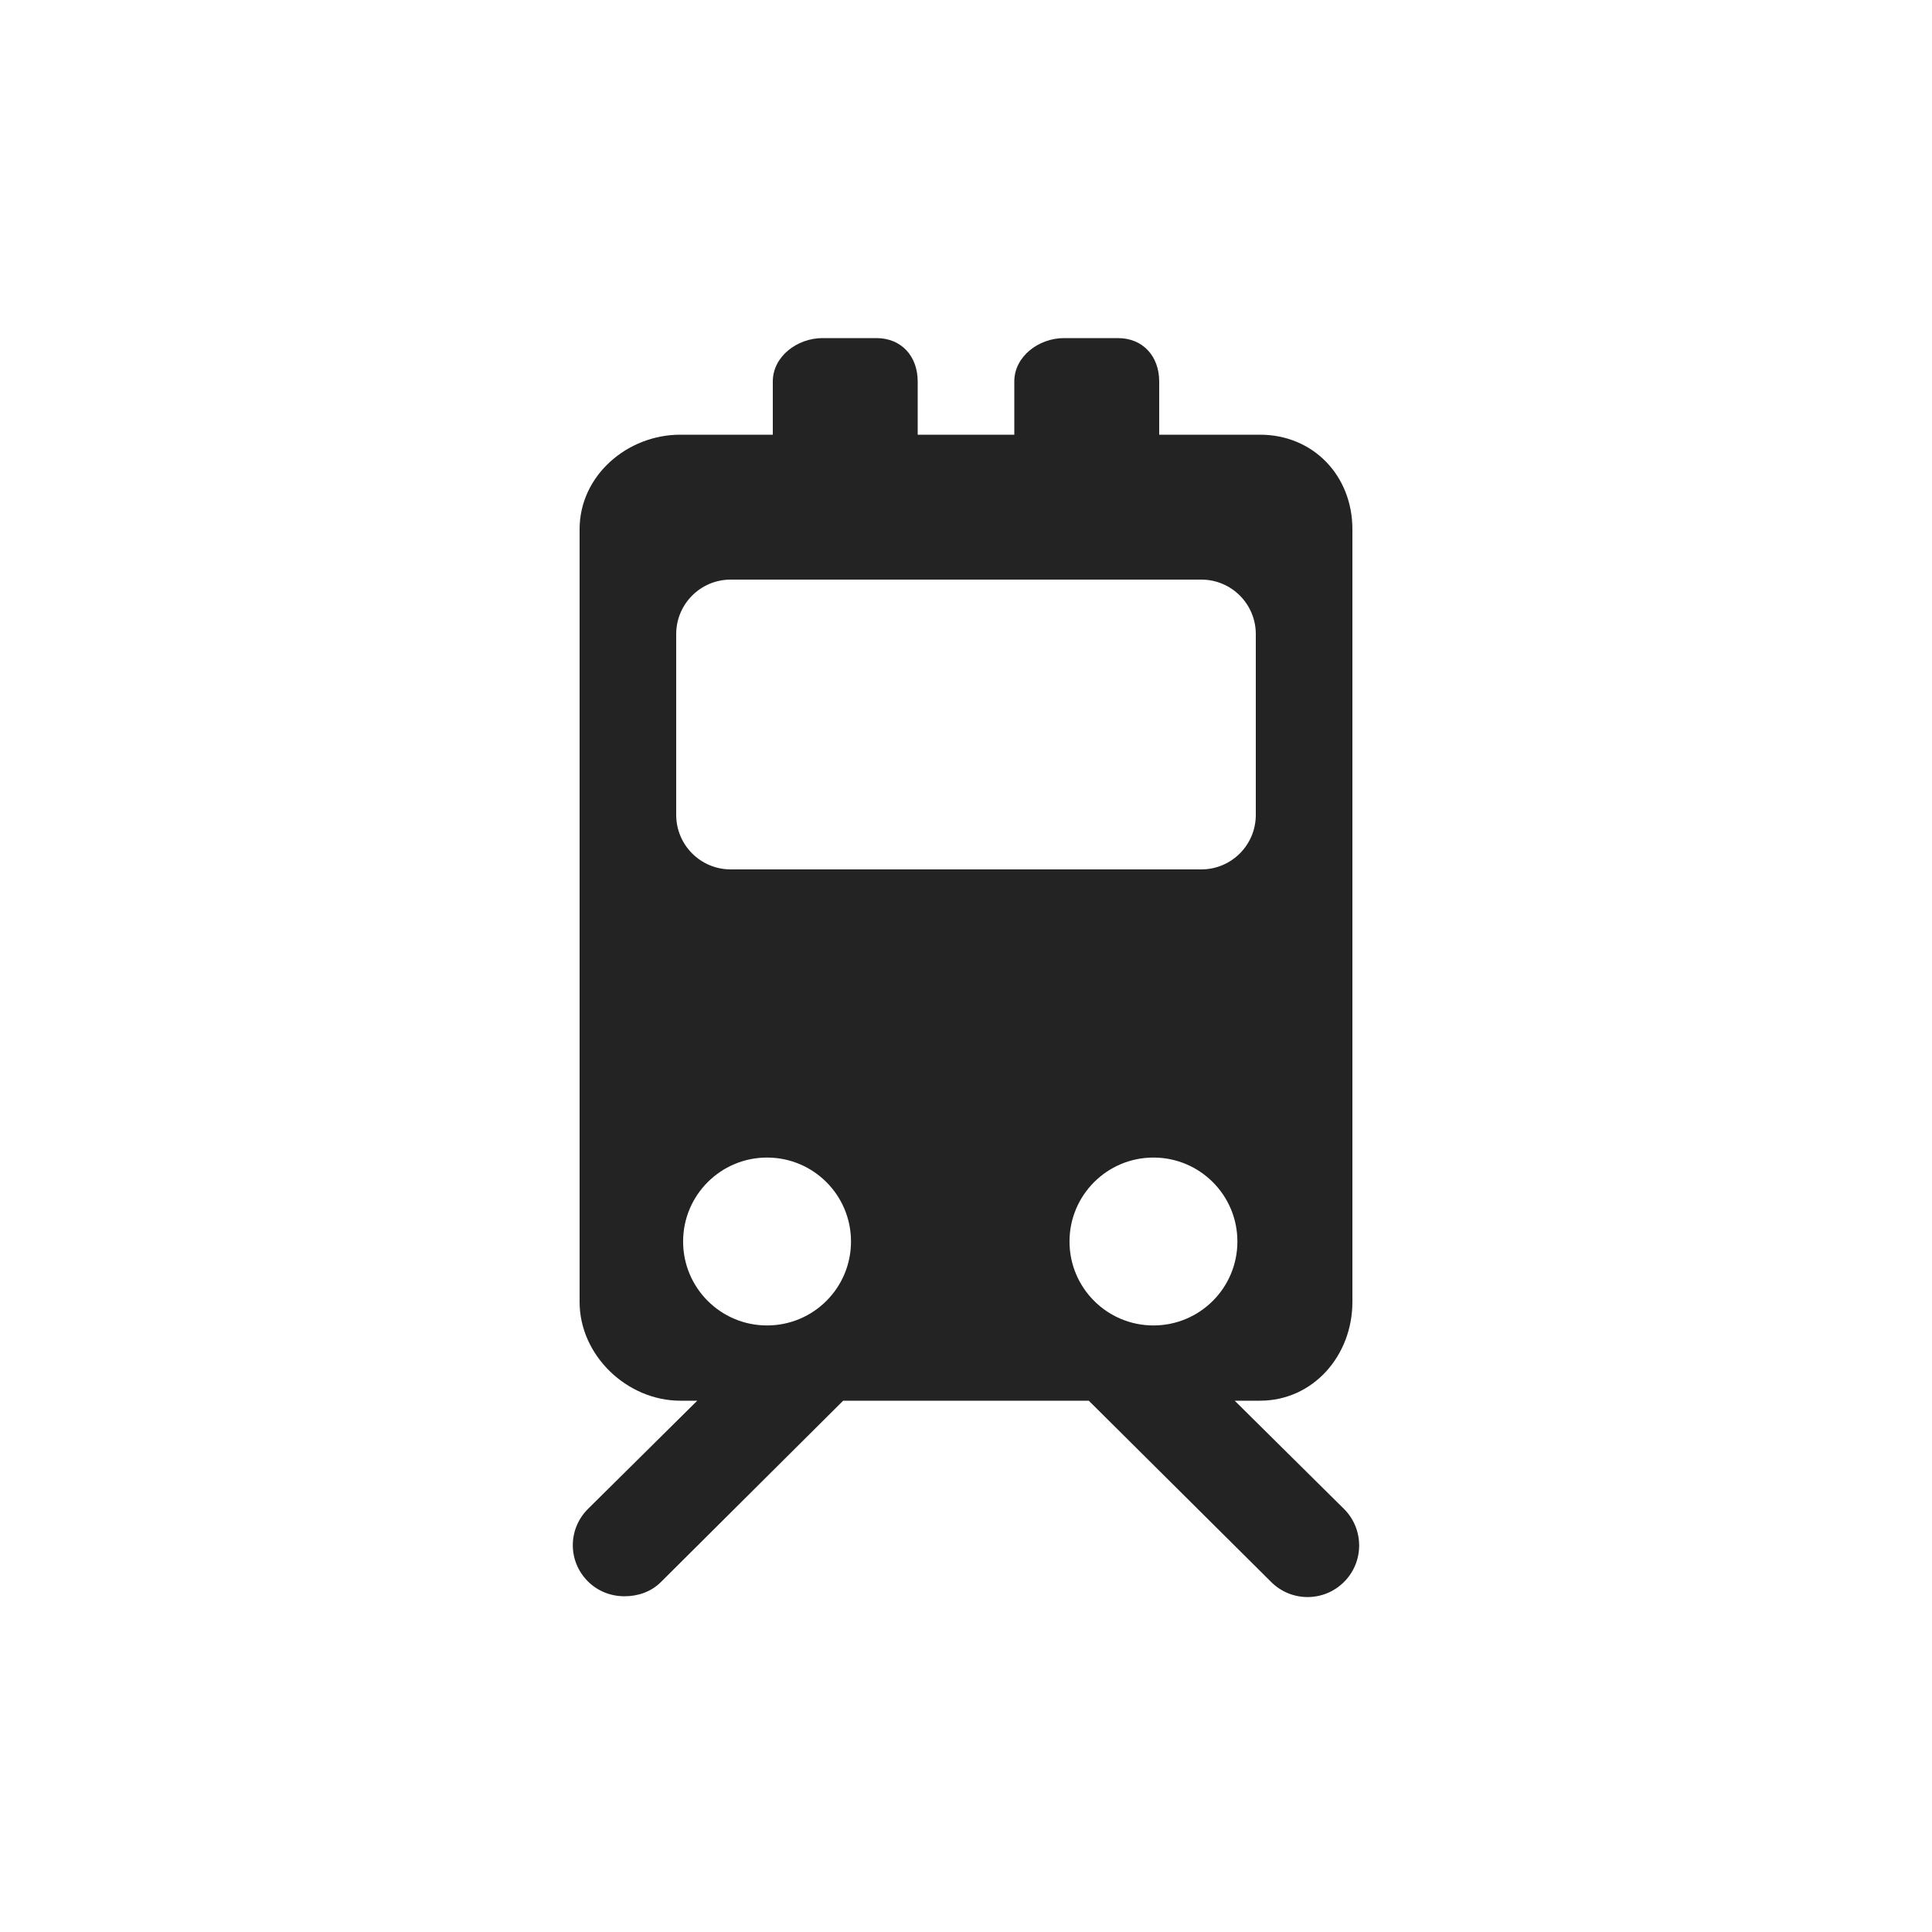 <?xml version="1.0" encoding="utf-8"?>
<!-- Generator: Adobe Illustrator 16.0.0, SVG Export Plug-In . SVG Version: 6.00 Build 0)  -->
<!DOCTYPE svg PUBLIC "-//W3C//DTD SVG 1.1//EN" "http://www.w3.org/Graphics/SVG/1.1/DTD/svg11.dtd">
<svg version="1.1" id="Layer_1" xmlns="http://www.w3.org/2000/svg" xmlns:xlink="http://www.w3.org/1999/xlink" x="0px" y="0px"
	 width="40px" height="40px" viewBox="0 0 40 40" enable-background="new 0 0 40 40" xml:space="preserve">
<g>
	<path fill="none" d="M26,13.128C26,12.505,25.495,12,24.872,12h-9.744C14.505,12,14,12.505,14,13.128v3.744
		C14,17.495,14.505,18,15.128,18h9.744C25.495,18,26,17.495,26,16.872V13.128z"/>
	<path fill="#232323" d="M27.827,31.242L25.563,29h0.523C27.191,29,28,28.062,28,26.957V10.956C28,9.851,27.191,9,26.087,9H24V7.898
		C24,7.378,23.664,7,23.145,7h-1.117C21.508,7,21,7.378,21,7.898V9h-2V7.898C19,7.378,18.665,7,18.145,7h-1.117
		C16.508,7,16,7.378,16,7.898V9h-1.915C12.981,9,12,9.851,12,10.956v16.001C12,28.062,12.981,29,14.085,29h0.351l-2.264,2.242
		c-0.417,0.418-0.417,1.082,0,1.499c0.209,0.208,0.482,0.308,0.756,0.308c0.272,0,0.546-0.086,0.755-0.294L17.457,29h5.085
		l3.775,3.752c0.417,0.418,1.093,0.418,1.51,0C28.244,32.336,28.244,31.658,27.827,31.242z M26,16.872
		C26,17.495,25.495,18,24.872,18h-9.744C14.505,18,14,17.495,14,16.872v-3.744C14,12.505,14.505,12,15.128,12h9.744
		C25.495,12,26,12.505,26,13.128V16.872z M15.881,27.442c-0.96,0-1.738-0.778-1.738-1.738s0.778-1.738,1.738-1.738
		c0.961,0,1.738,0.778,1.738,1.738S16.842,27.442,15.881,27.442z M23.881,27.442c-0.96,0-1.738-0.778-1.738-1.738
		s0.778-1.738,1.738-1.738c0.961,0,1.738,0.778,1.738,1.738S24.842,27.442,23.881,27.442z"/>
</g>
</svg>
